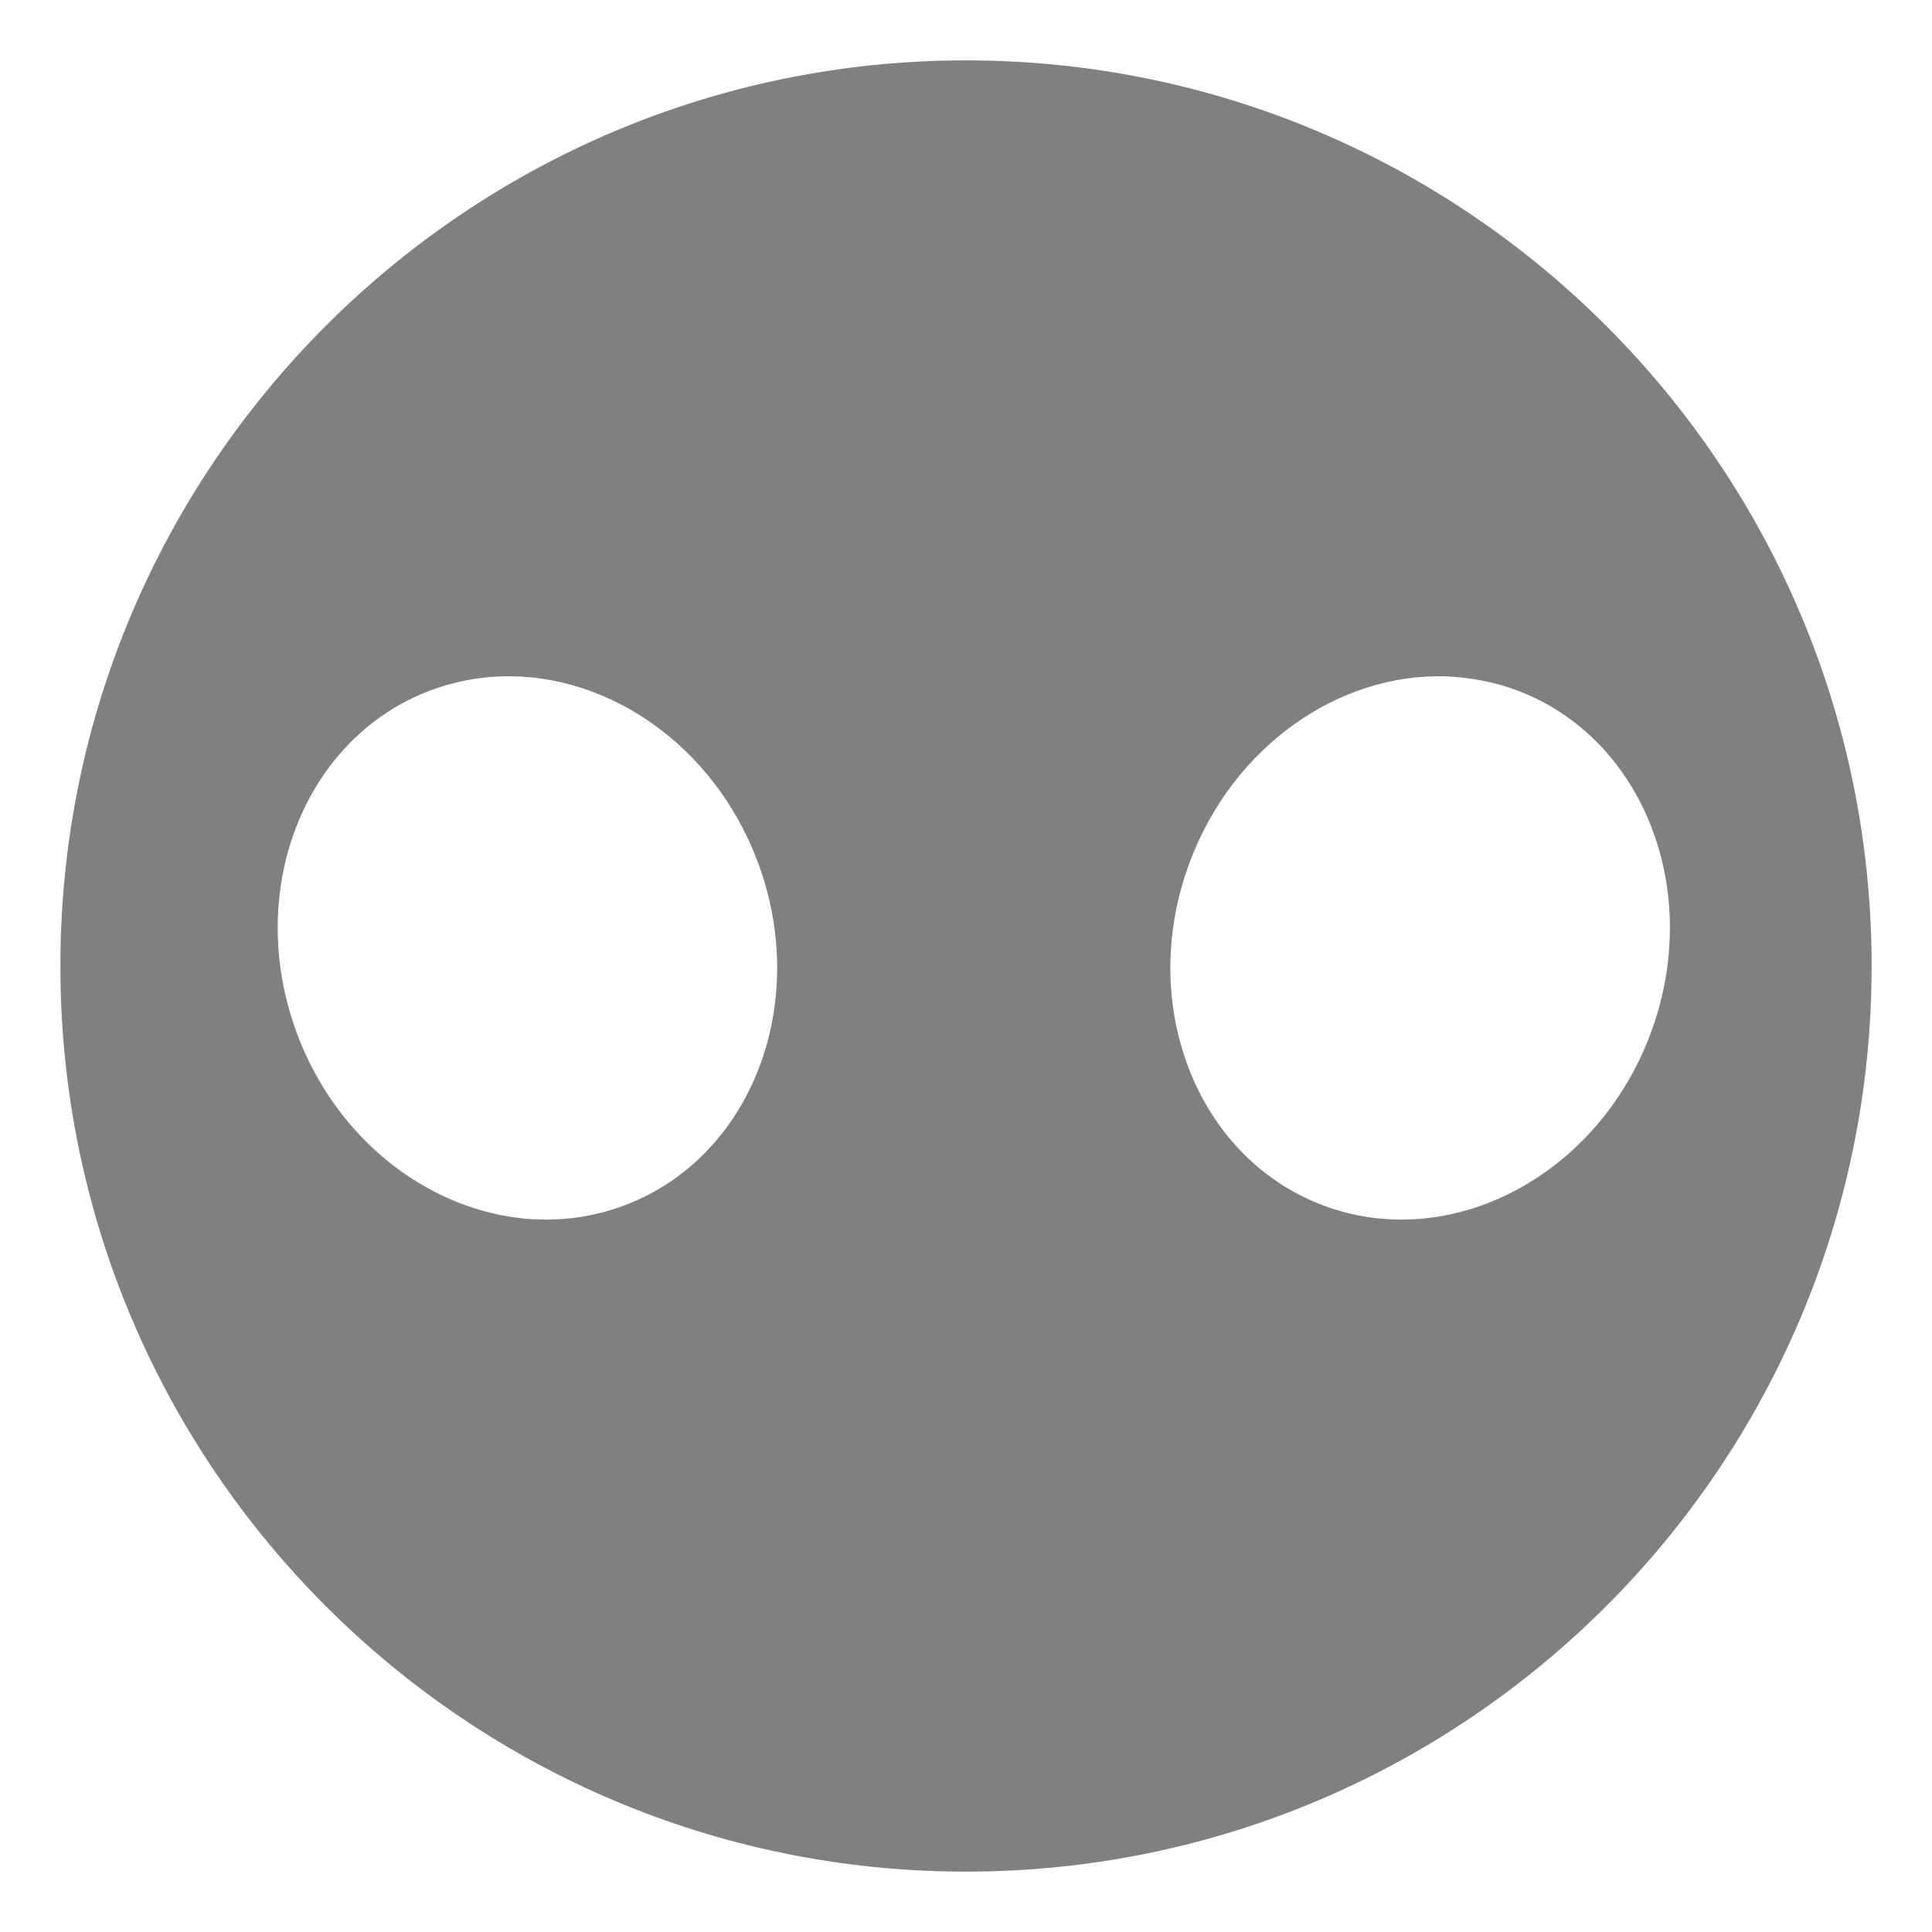 <svg height="16" width="16" xmlns="http://www.w3.org/2000/svg">
  <path d="m8 .5c-4.138 0-7.5 3.362-7.5 7.5 0 4.138 3.362 7.5 7.5 7.5 4.138 0 7.5-3.362 7.5-7.5 0-4.138-3.362-7.5-7.5-7.5zm-3.837 5.101c.877-.023 1.747.573 2.109 1.528.445 1.176-.046 2.454-1.097 2.852-1.051.398-2.266-.234-2.711-1.41-.445-1.176.046-2.454 1.097-2.852.197-.074.4-.113.602-.118zm7.803 0c.202.008.405.044.602.118 1.051.398 1.543 1.677 1.097 2.852-.445 1.176-1.661 1.808-2.711 1.41-1.051-.398-1.543-1.677-1.097-2.852.362-.955 1.232-1.552 2.109-1.528z" fill="#808080"/>
</svg>
